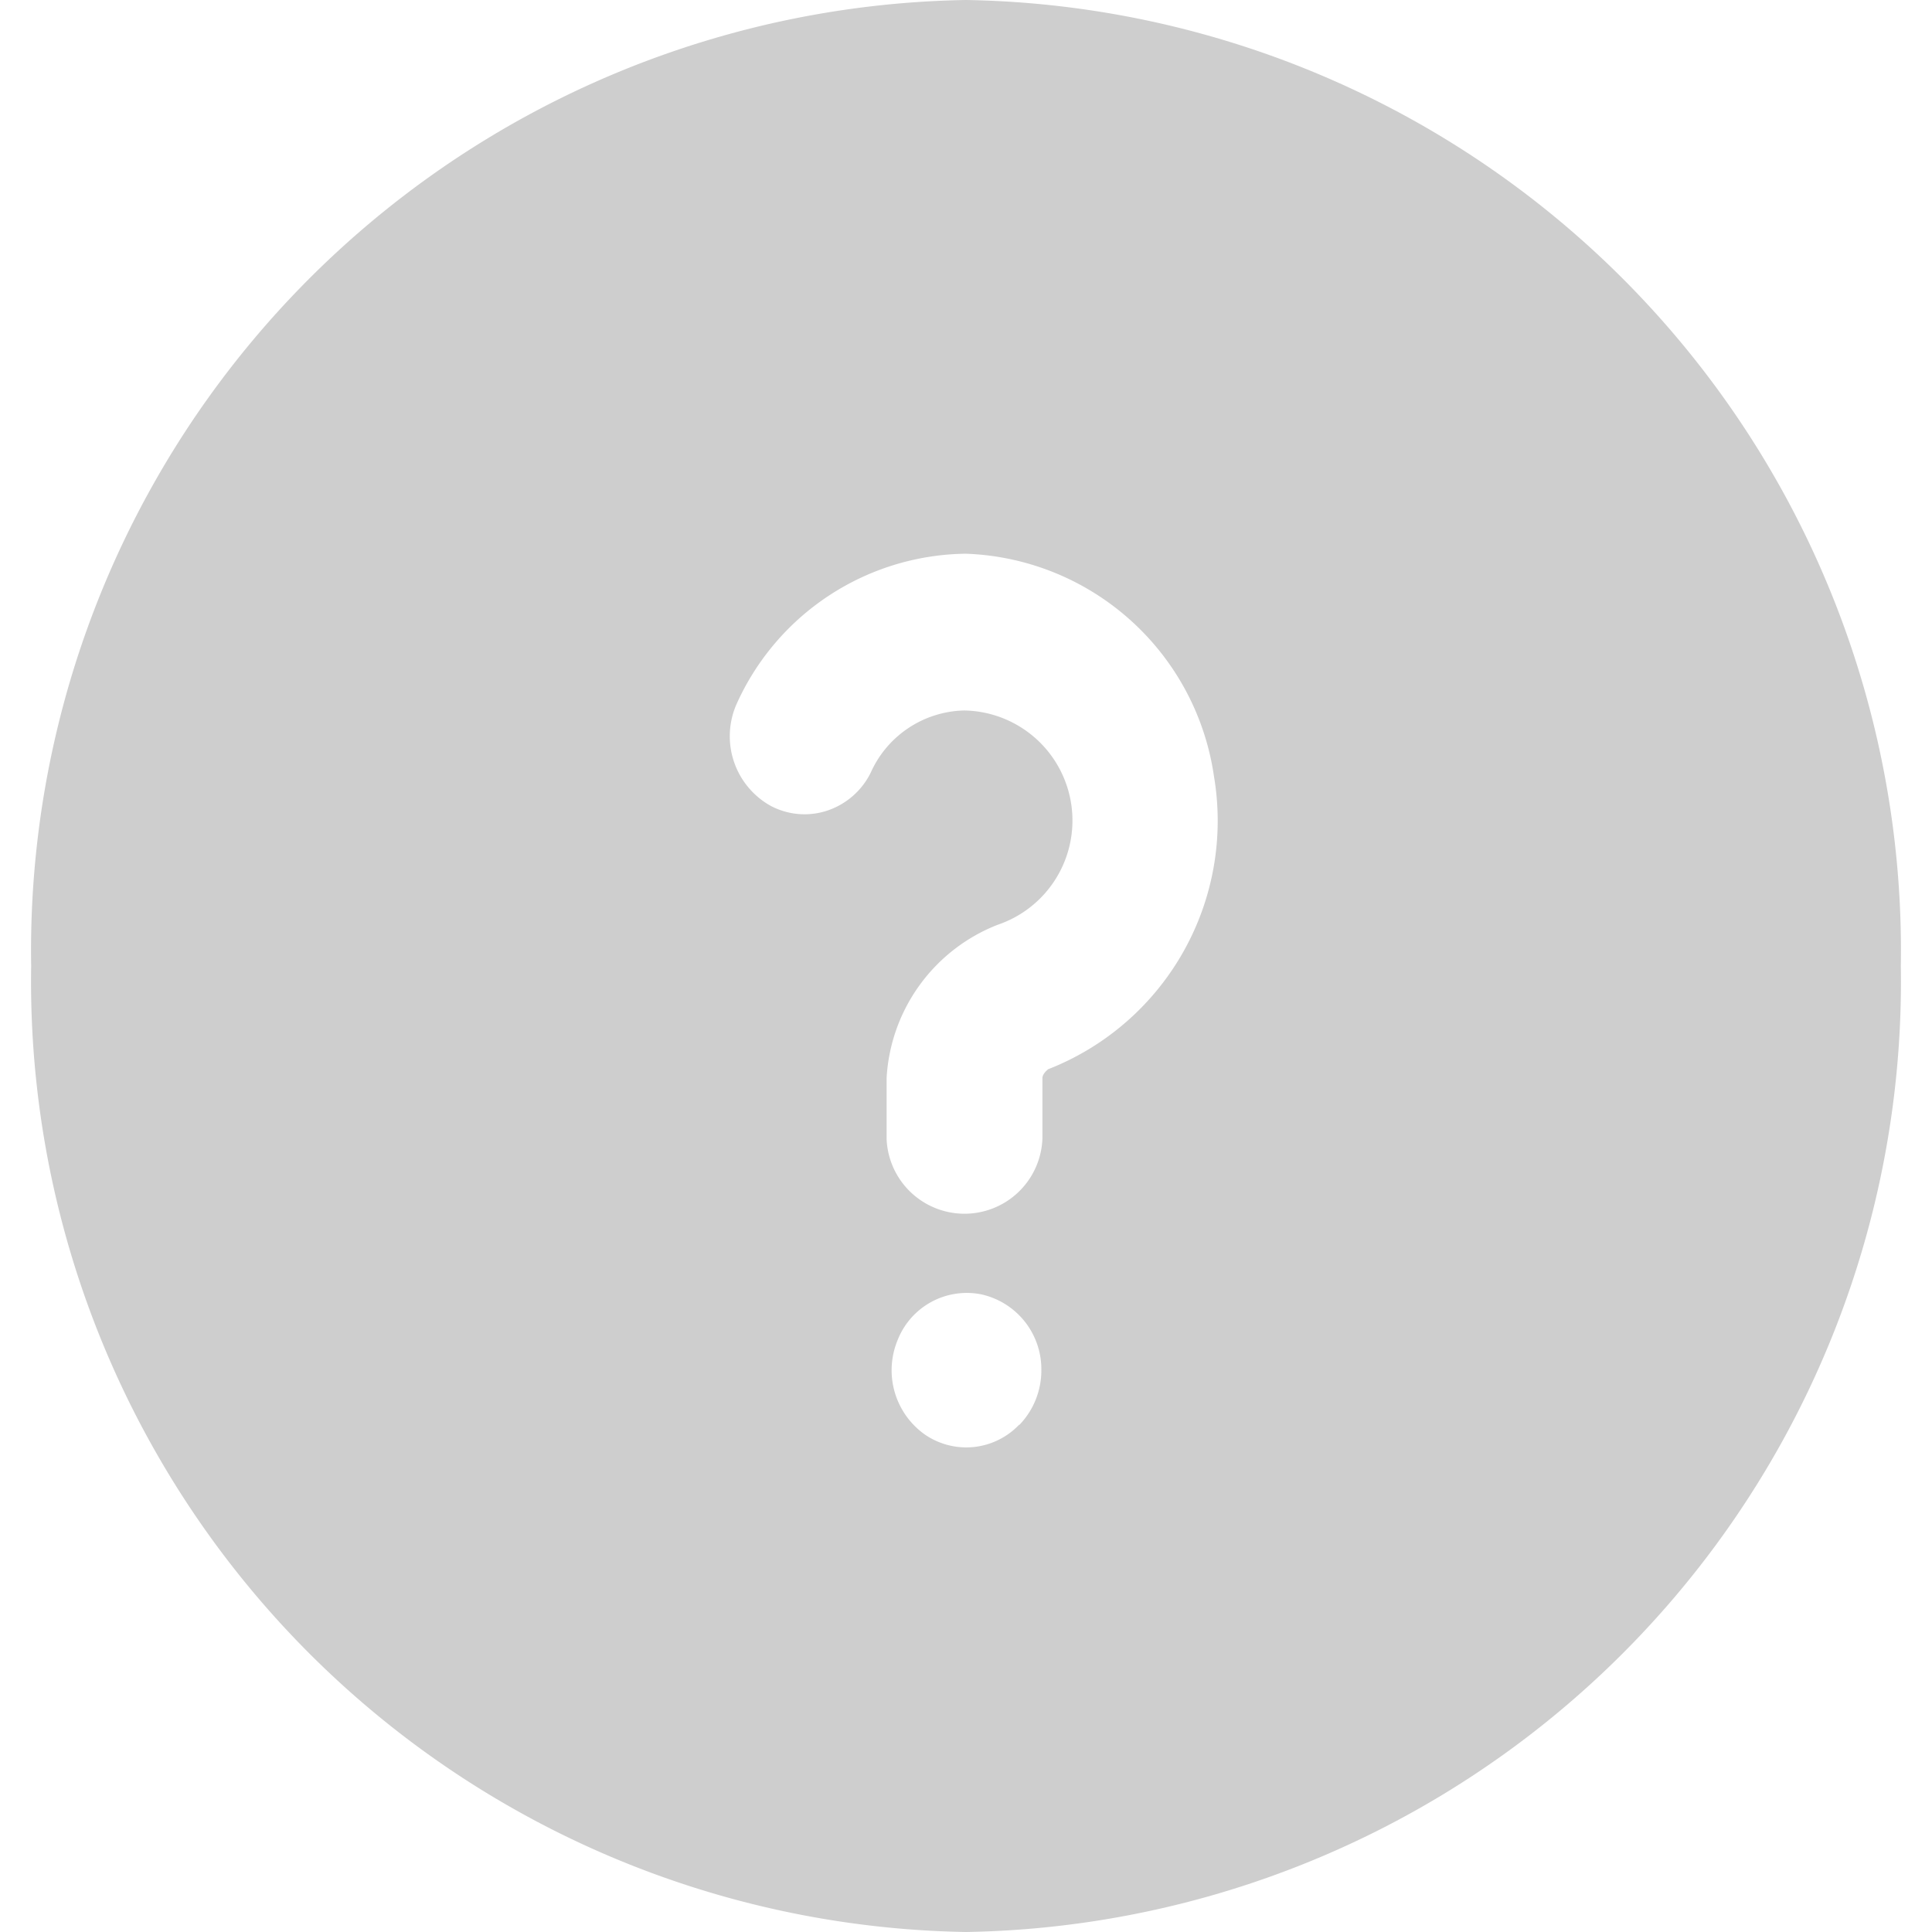 <svg data-v-252e6f35="" xmlns="http://www.w3.org/2000/svg" width="20" height="20" viewBox="0 0 30 31" fill="rgba(206,206,206, 1)" class="fill-current text-gray-500"><path data-v-252e6f35="" id="Help-01" d="M15,0A15.256,15.256,0,0,0,0,15.5,15.256,15.256,0,0,0,15,31,15.256,15.256,0,0,0,30,15.5,15.256,15.256,0,0,0,15,0Zm.851,22.862a1.171,1.171,0,0,1-1.515.153A1.263,1.263,0,0,1,13.9,21.51a1.192,1.192,0,0,1,1.342-.742,1.23,1.23,0,0,1,.967,1.215,1.261,1.261,0,0,1-.352.88Zm.461-5.7h0s-.086.066-.086.139v.973a1.251,1.251,0,0,1-2.5,0V17.3a2.808,2.808,0,0,1,1.781-2.461A1.766,1.766,0,0,0,14.97,11.4a1.685,1.685,0,0,0-1.5,1,1.2,1.2,0,0,1-.7.608,1.158,1.158,0,0,1-.91-.081,1.279,1.279,0,0,1-.544-1.624,4.085,4.085,0,0,1,3.664-2.418H15a4.171,4.171,0,0,1,3.979,3.572A4.281,4.281,0,0,1,16.312,17.159Z"></path></svg>
